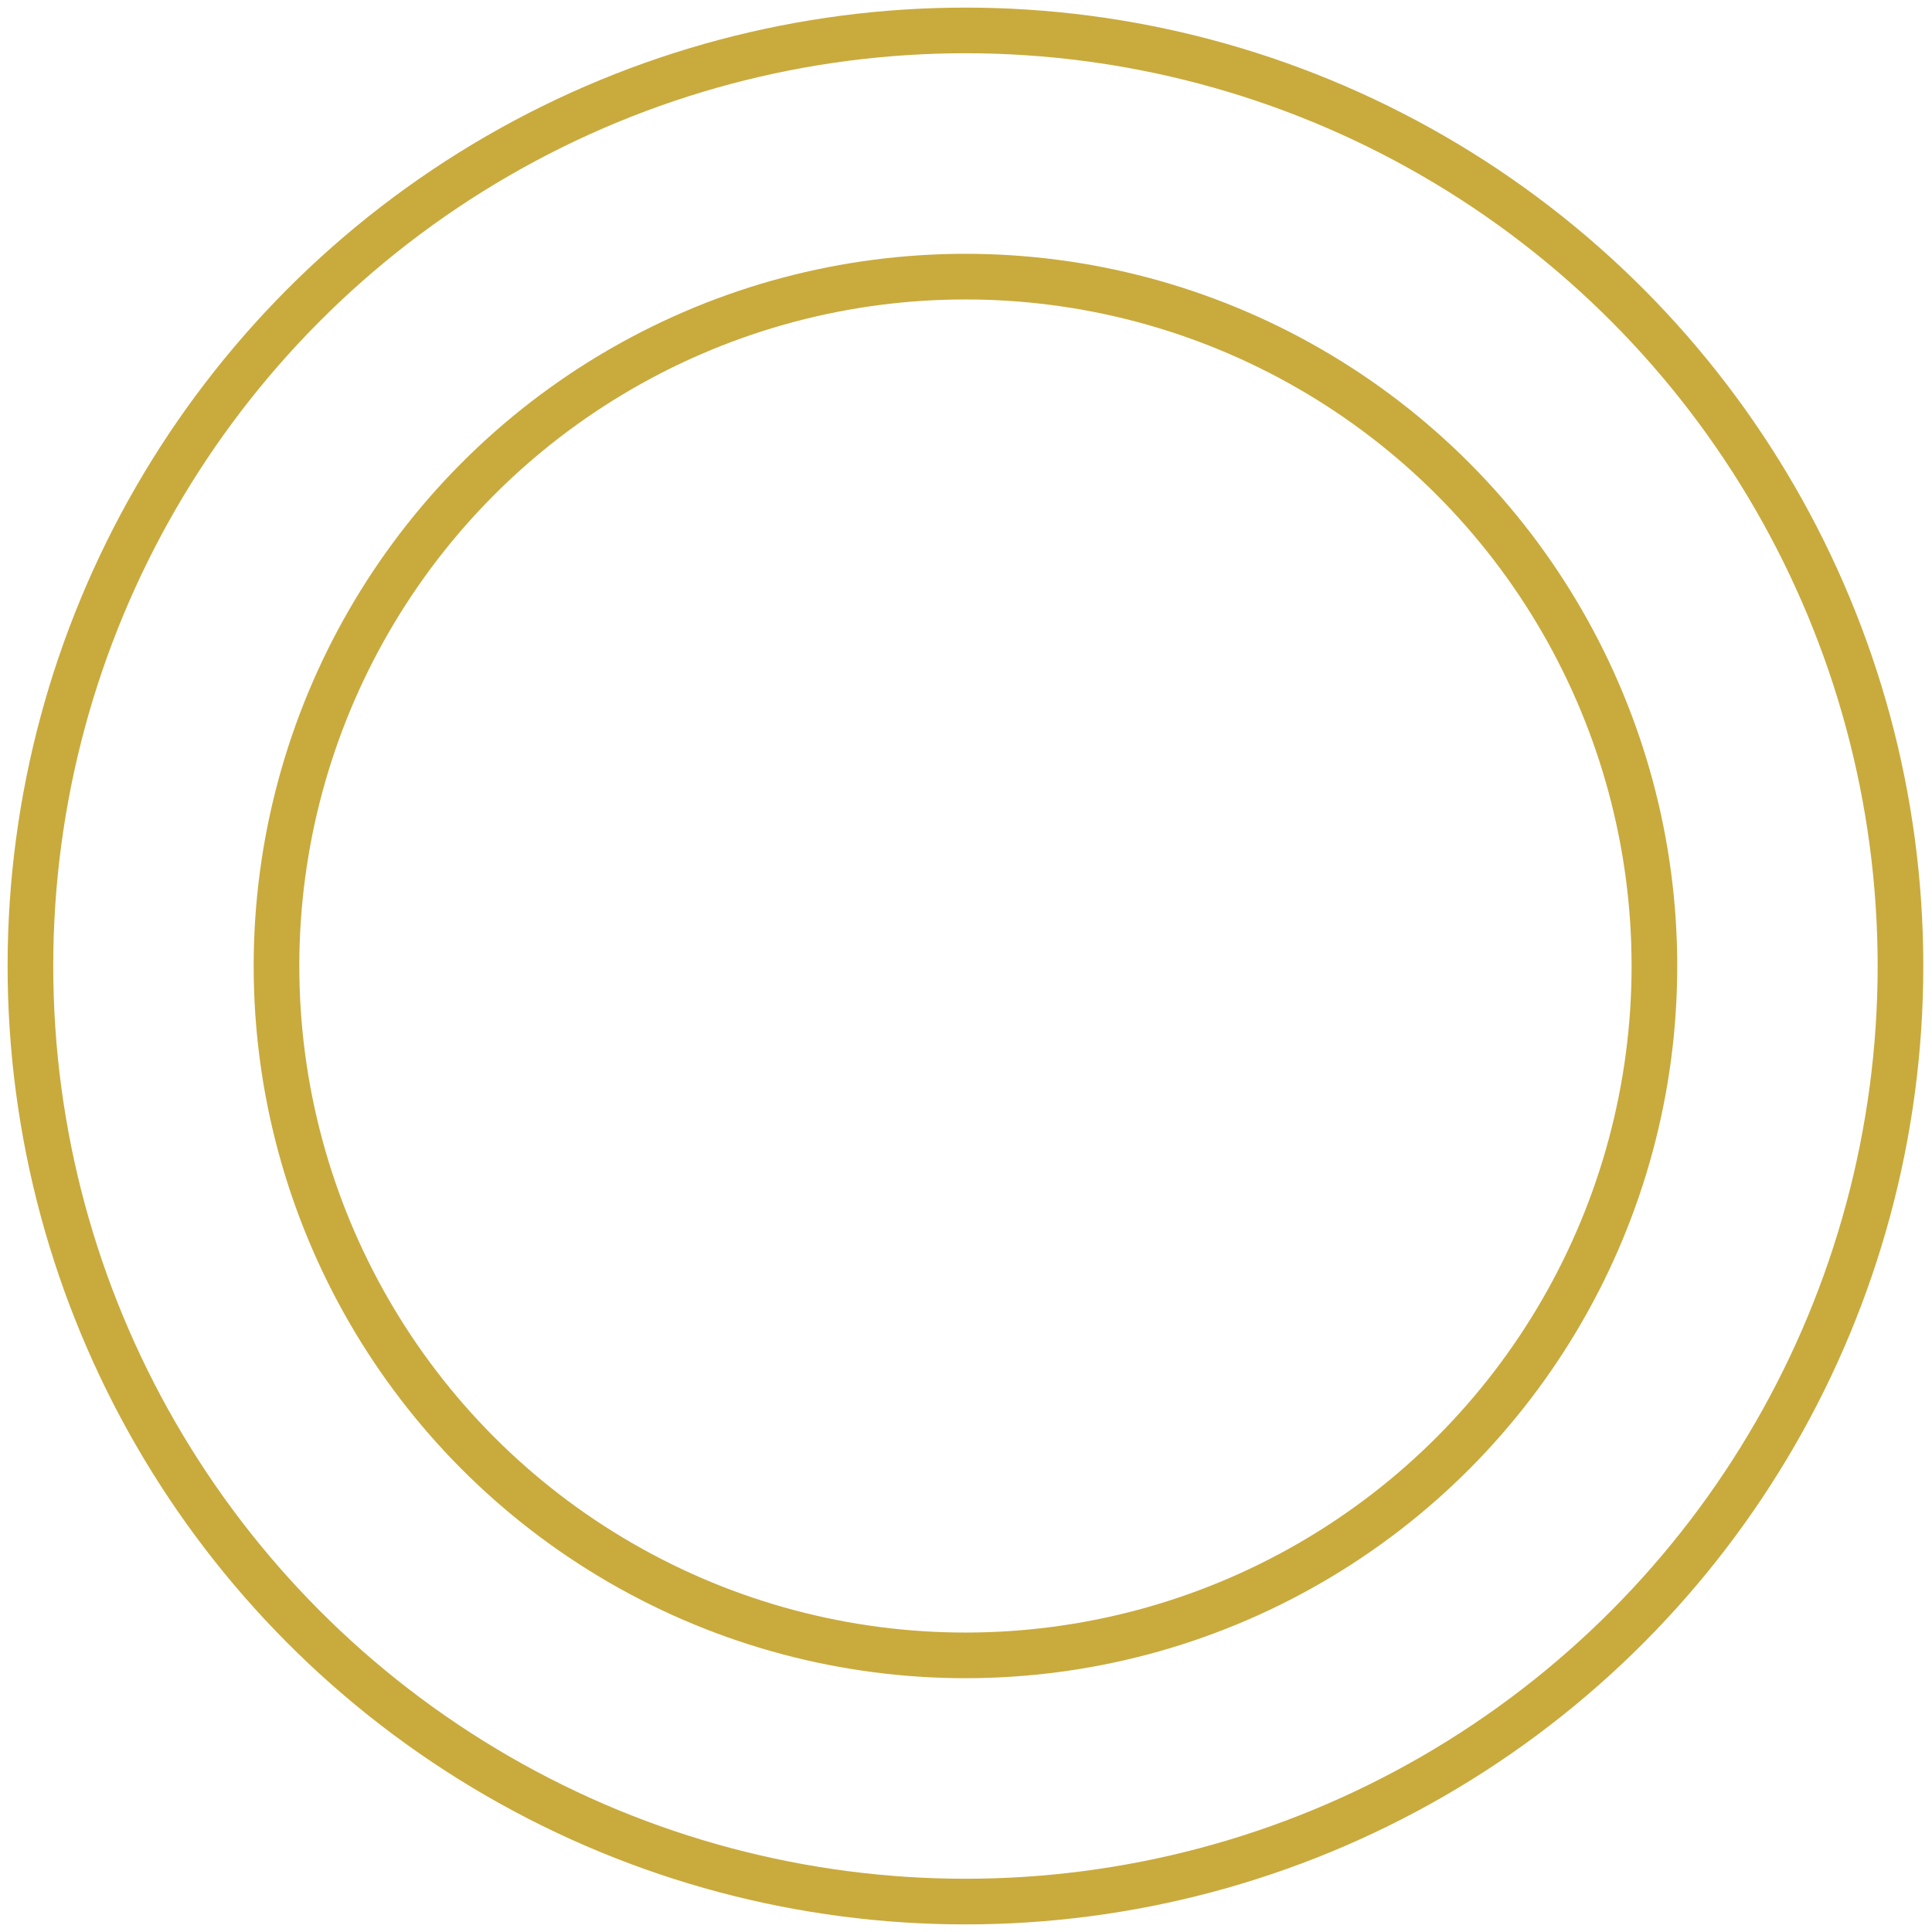 <?xml version="1.0" encoding="UTF-8" standalone="no"?>
<svg width="127px" height="127px" viewBox="0 0 127 127" version="1.1" xmlns="http://www.w3.org/2000/svg" xmlns:xlink="http://www.w3.org/1999/xlink">
    <!-- Generator: Sketch 3.7.1 (28215) - http://www.bohemiancoding.com/sketch -->
    <title>icon--media-hover</title>
    <desc>Created with Sketch.</desc>
    <defs>
        <polygon id="path-1" points="54.994 48.553 54.994 77.684 77.639 63.118"></polygon>
        <mask id="mask-2" maskContentUnits="userSpaceOnUse" maskUnits="objectBoundingBox" x="-5" y="-5" width="32.645" height="39.132">
            <rect x="49.994" y="43.553" width="32.645" height="39.132" fill="white"></rect>
            <use xlink:href="#path-1" fill="black"></use>
        </mask>
    </defs>
    <g id="Page-1" stroke="none" stroke-width="1" fill="none" fill-rule="evenodd">
        <g id="Artboard-1" transform="translate(-1531, -8517)" stroke="#C9AA3D">
            <g id="icon" transform="translate(518, 7834)">
                <g id="Group-7" transform="translate(0, 236)">
                    <g id="icon-hover" transform="translate(80, 444)">
                        <g id="icon--media-hover" transform="translate(935, 5)">
                            <ellipse id="Oval-1" stroke-width="3" cx="61.464" cy="61.5" rx="45.289" ry="45.316"></ellipse>
                            <use id="Path-38" mask="url(#mask-2)" stroke-width="10" stroke-linecap="round" stroke-linejoin="round" xlink:href="#path-1"></use>
                            <ellipse id="Oval-2" stroke-width="3" cx="61.464" cy="61.5" rx="61.464" ry="61.5"></ellipse>
                        </g>
                    </g>
                </g>
            </g>
        </g>
    </g>
</svg>